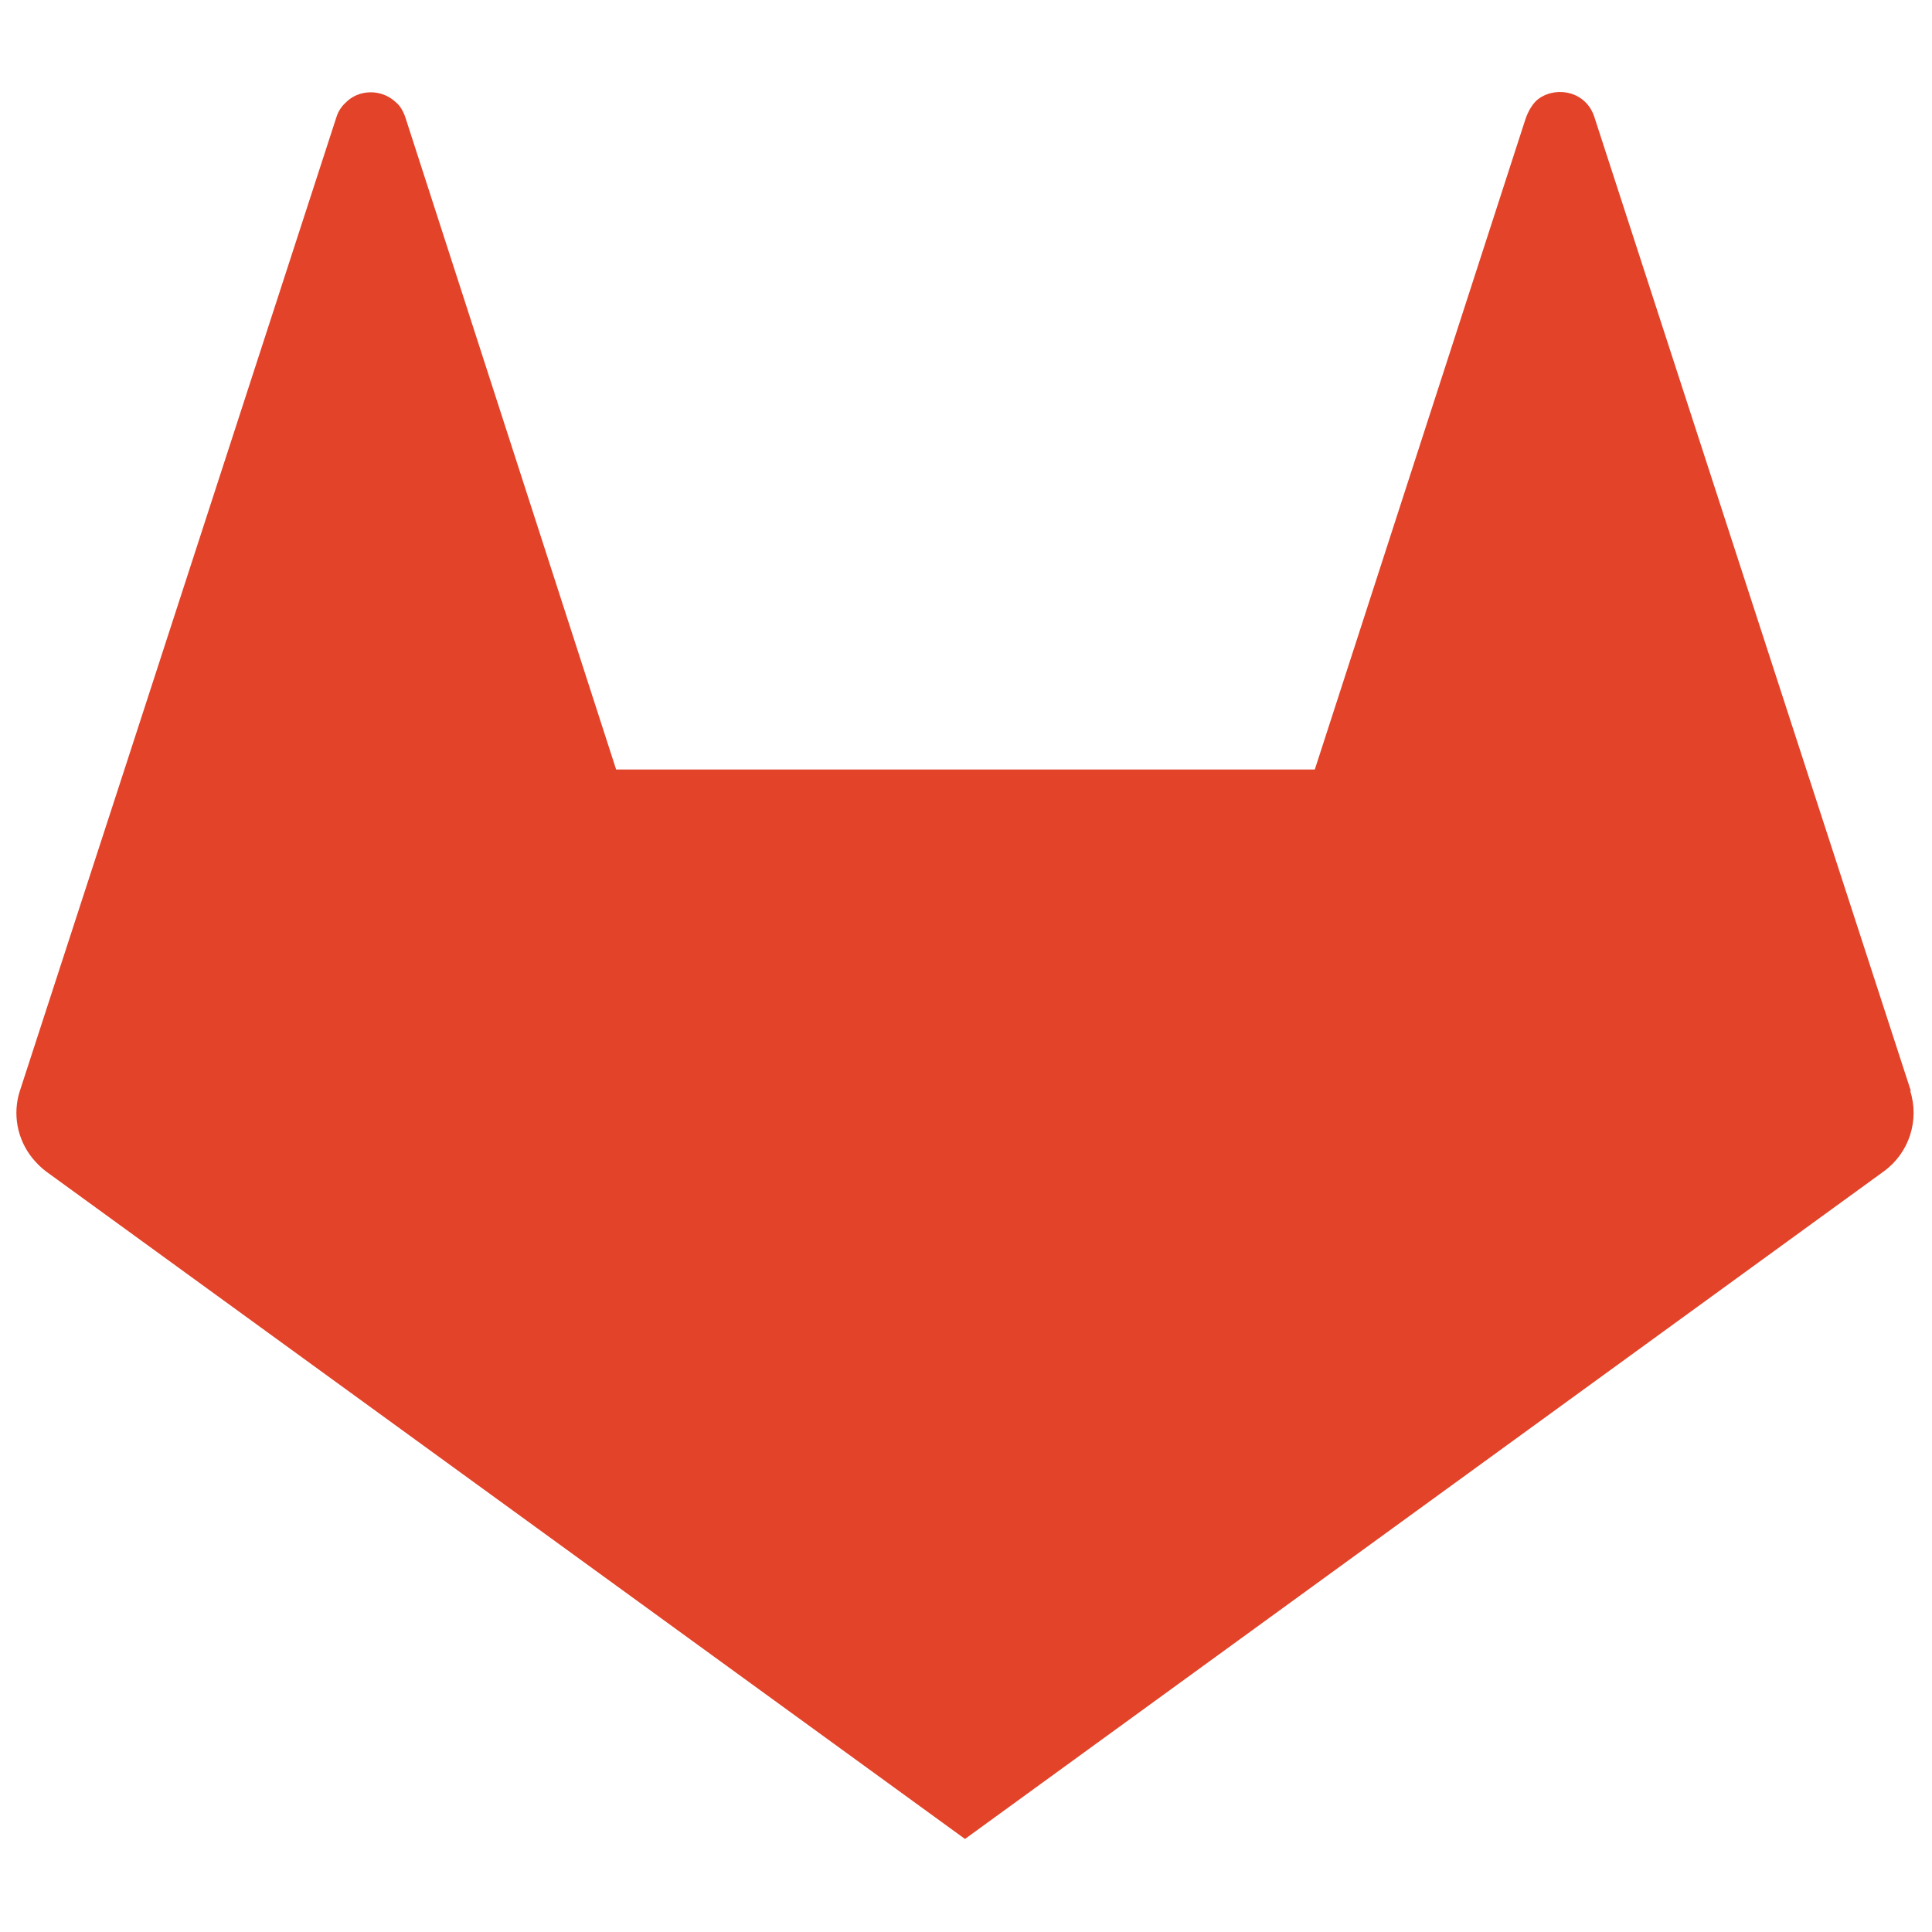 <svg viewBox="0 0 128 128" xmlns="http://www.w3.org/2000/svg"><path fill="#E24329" d="M126.61 72.31l-7.04-21.65L105.63 7.75c-.54-1.67-2.44-2.07-3.66-1.23 -.4.27-.73.85-.91 1.39l-13.95 43.07H40.82l-9.24-28.59 -4.71-14.57v0c-.09-.28-.21-.54-.38-.77 -.08-.11-.18-.2-.27-.28 -.94-.89-2.465-.88-3.36.07l-.001 0c-.26.25-.45.55-.56.89l-13.94 42.9 -2.95 9.06 -4.09 12.576h-.001c-.5 1.54-.18 3.23.85 4.49 .26.31.55.61.89.86l60.875 44.22 60.874-44.23v0c1.68-1.22 2.38-3.39 1.74-5.36Zm-7.04-21.647Z"/></svg>